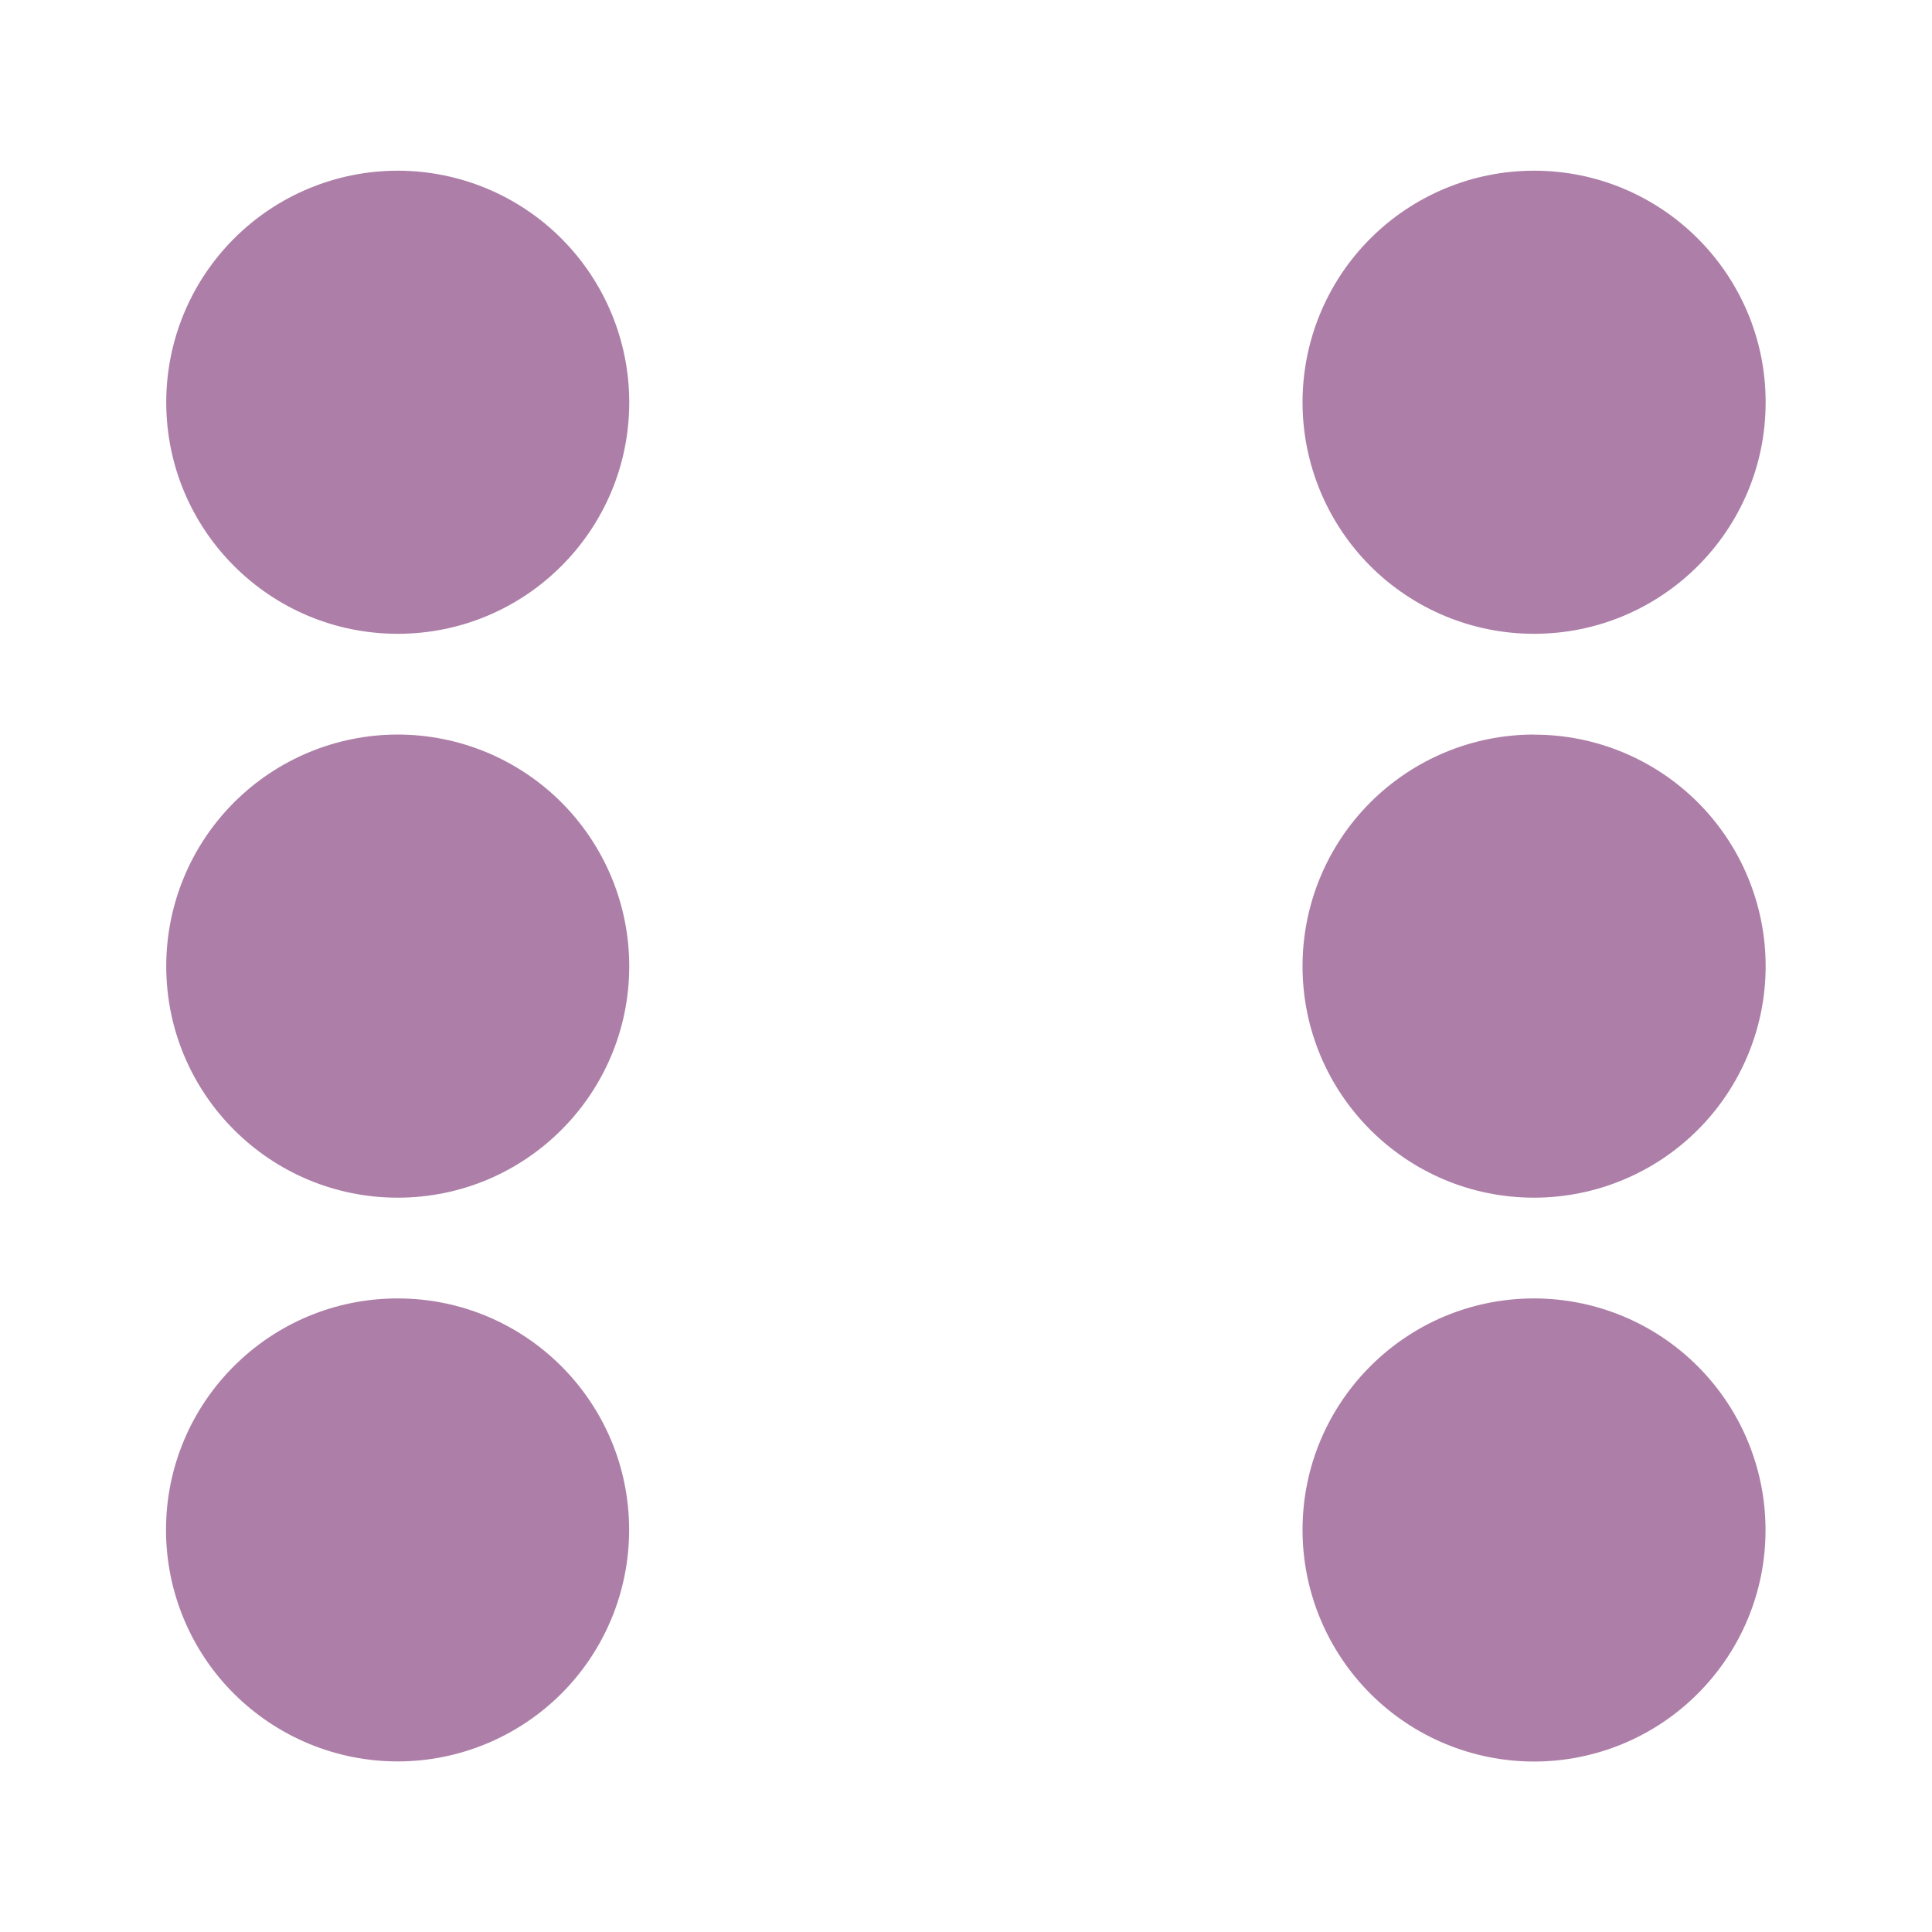 <svg width="64" height="64" version="1.1" viewBox="0 0 16.933 16.933" xmlns="http://www.w3.org/2000/svg">
 <path d="m3.486 1.496c-0.538 6e-5 -1.054 0.214-1.435 0.595-0.381 0.381-0.594 0.897-0.594 1.435 1.2e-4 1.121 0.909 2.029 2.029 2.029 1.121-1.2e-4 2.029-0.909 2.029-2.029 8e-5 -0.538-0.214-1.054-0.594-1.435-0.381-0.381-0.897-0.595-1.435-0.595zm9.959 0c-0.538 0-1.054 0.214-1.435 0.595s-0.594 0.897-0.594 1.435 0.214 1.054 0.594 1.435c0.381 0.381 0.897 0.594 1.435 0.594 1.121 0 2.03-0.908 2.03-2.029 0-1.121-0.909-2.03-2.03-2.03zm-9.959 4.942c-0.538 5e-5 -1.054 0.214-1.435 0.595s-0.594 0.897-0.594 1.435c1.2e-4 1.121 0.909 2.029 2.029 2.029 1.121-1e-4 2.029-0.909 2.029-2.029 8e-5 -0.538-0.214-1.054-0.594-1.435-0.381-0.381-0.897-0.595-1.435-0.595zm9.959 0c-0.538 5e-5 -1.054 0.214-1.435 0.595s-0.594 0.897-0.594 1.435c2e-4 1.121 0.909 2.029 2.029 2.029 0.538 1e-4 1.055-0.214 1.435-0.594 0.381-0.381 0.595-0.897 0.595-1.435 1e-4 -0.538-0.214-1.055-0.594-1.435s-0.897-0.595-1.435-0.594zm-9.96 4.942c-1.121 0-2.03 0.908-2.03 2.029 0 0.538 0.214 1.055 0.595 1.435s0.897 0.594 1.435 0.594 1.054-0.214 1.435-0.594c0.381-0.381 0.594-0.897 0.594-1.435 0-1.121-0.908-2.029-2.029-2.029zm9.96 0c-1.121 1e-4 -2.029 0.909-2.029 2.029 0 0.538 0.214 1.054 0.594 1.435 0.381 0.381 0.897 0.595 1.435 0.595 0.538 1e-4 1.055-0.214 1.435-0.595 0.381-0.381 0.595-0.897 0.594-1.435 0-0.538-0.214-1.054-0.595-1.435-0.381-0.381-0.897-0.594-1.435-0.594z" fill="#AD7FA8" stroke-linejoin="round" stroke-width="1.1" style="paint-order:stroke fill markers"/>
</svg>
